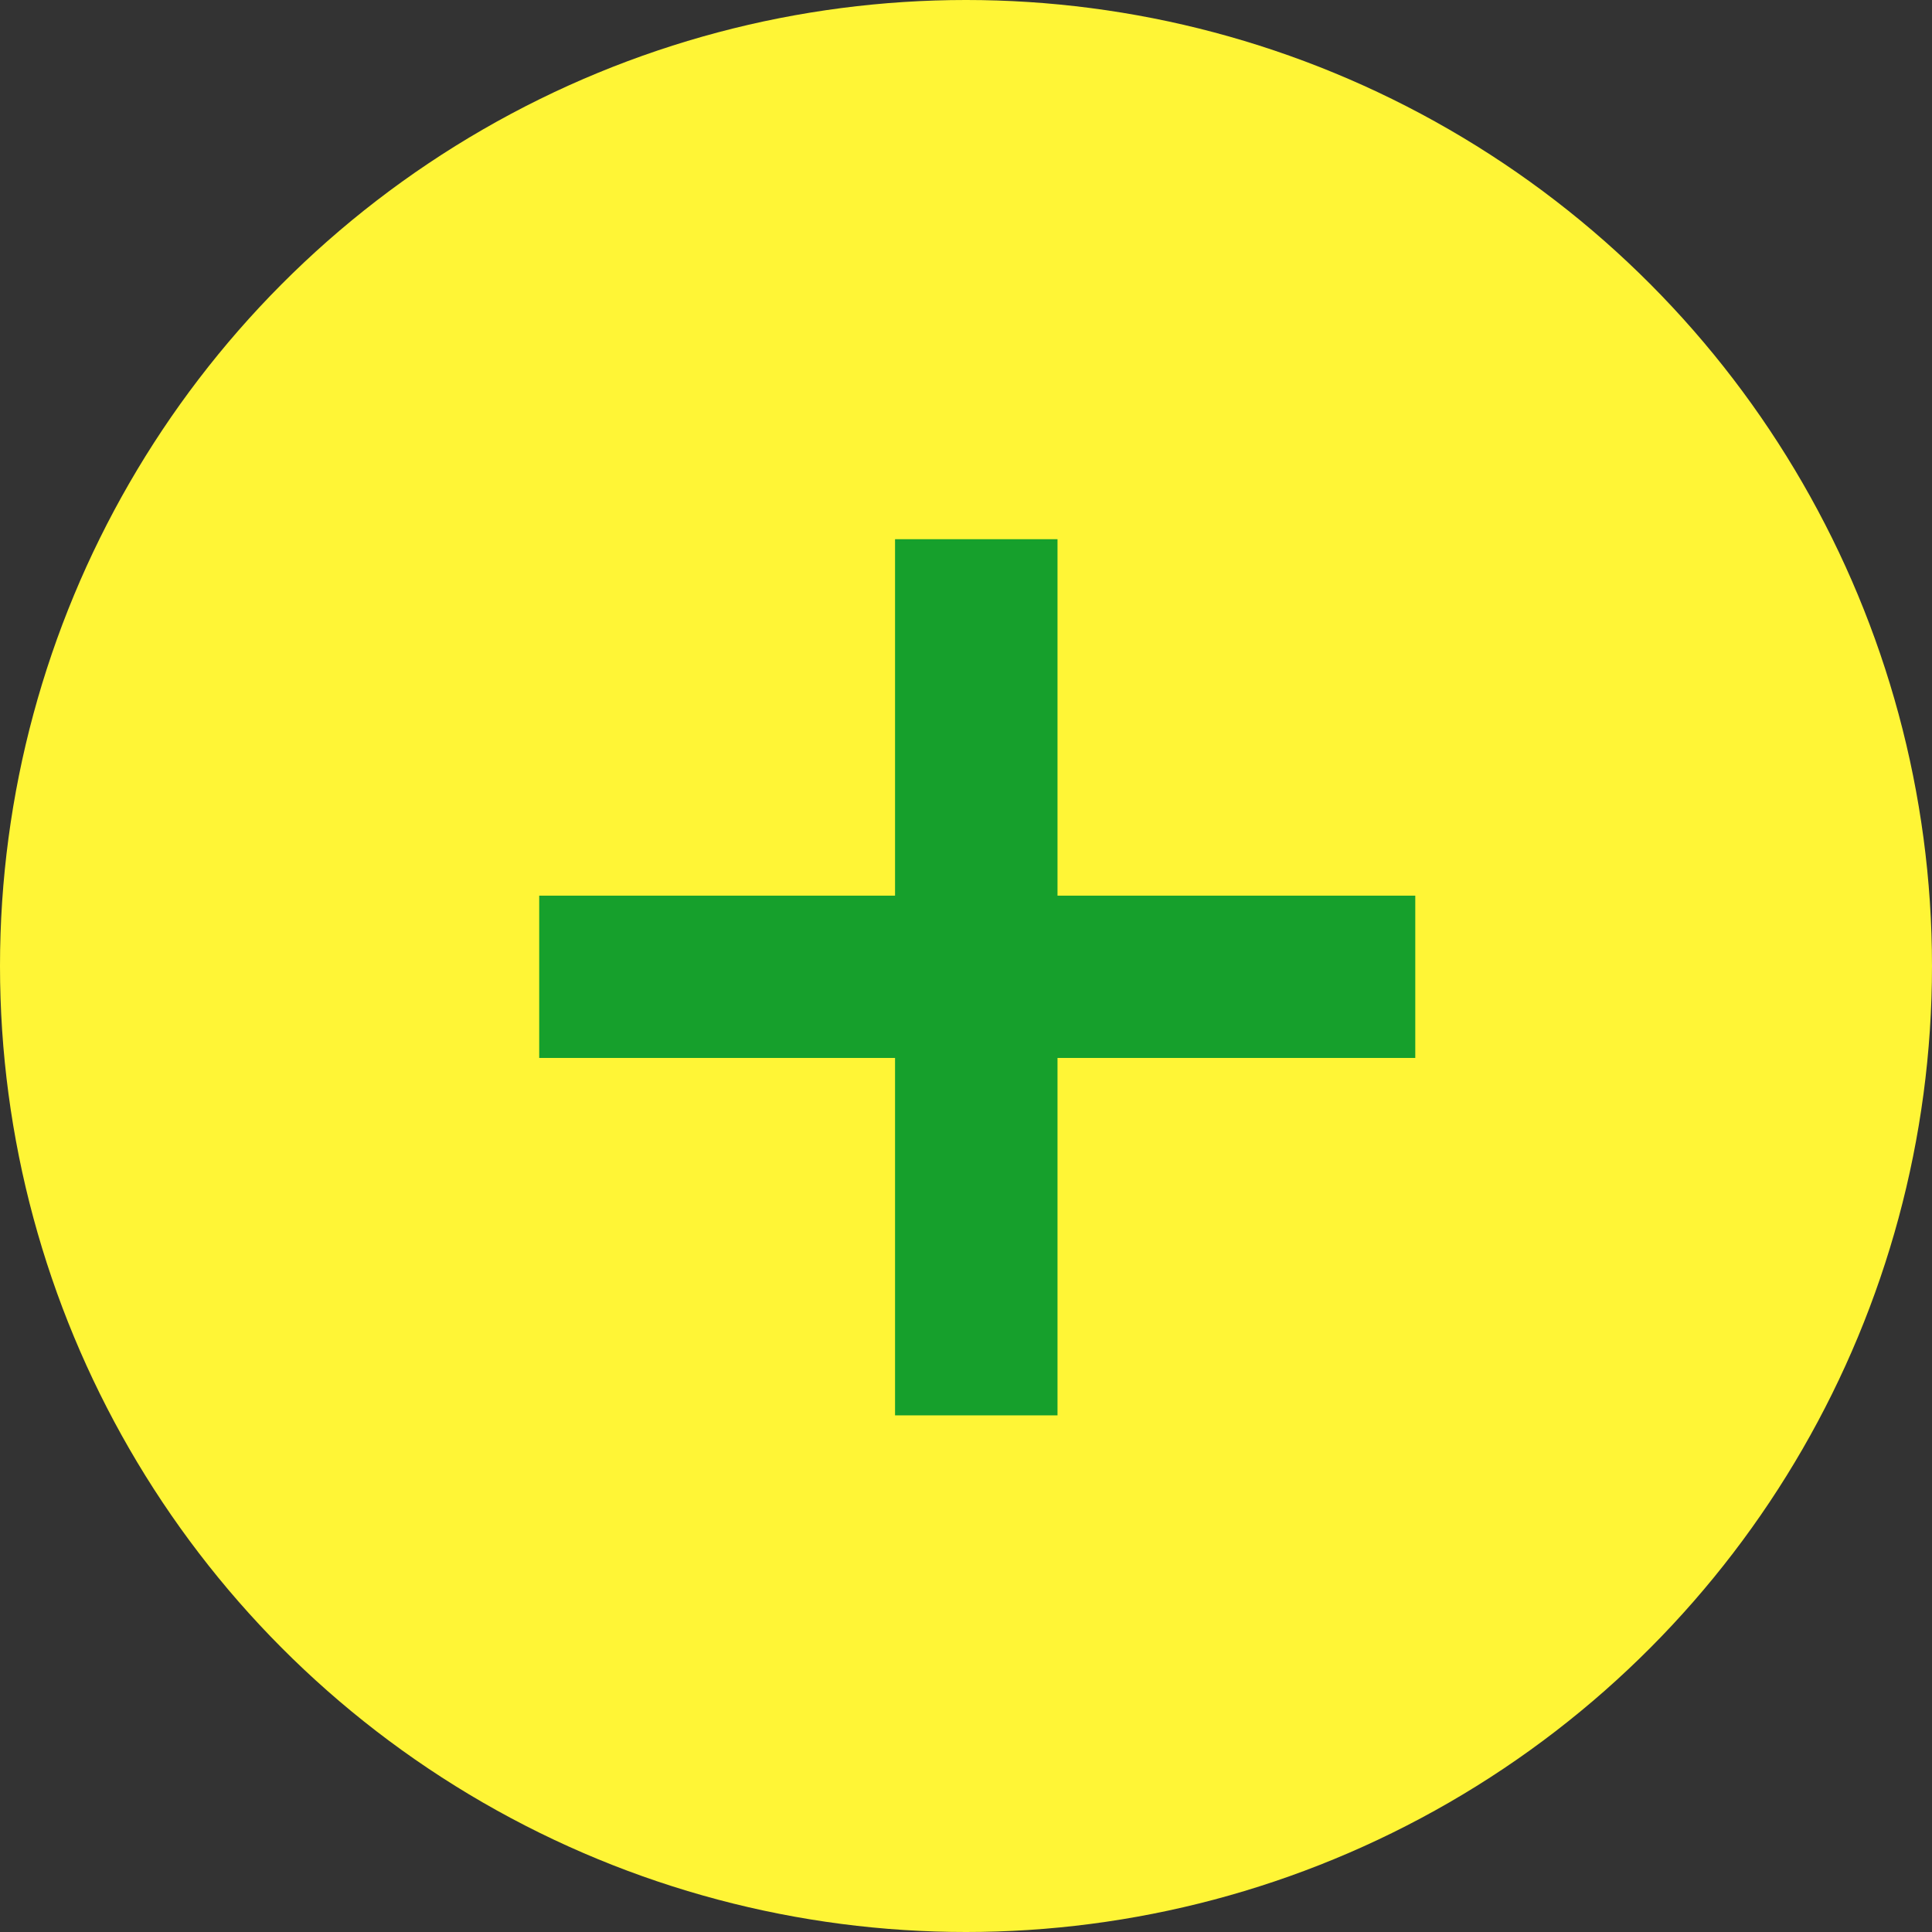 <svg width="22" height="22" viewBox="0 0 22 22" fill="none" xmlns="http://www.w3.org/2000/svg">
<rect x="0" y="0" width="22" height="22" fill="#333333" stroke="none"/>
<circle cx="11" cy="11" r="11" fill="#FFF536"/>
<path d="M16.116 12.047L12.042 12.047L12.042 16.117L10.192 16.117L10.192 12.047L6.14 12.047L6.14 10.199L10.192 10.199L10.192 6.14L12.042 6.14L12.042 10.199L16.116 10.199L16.116 12.047Z" fill="#16A02C"/>
</svg>
